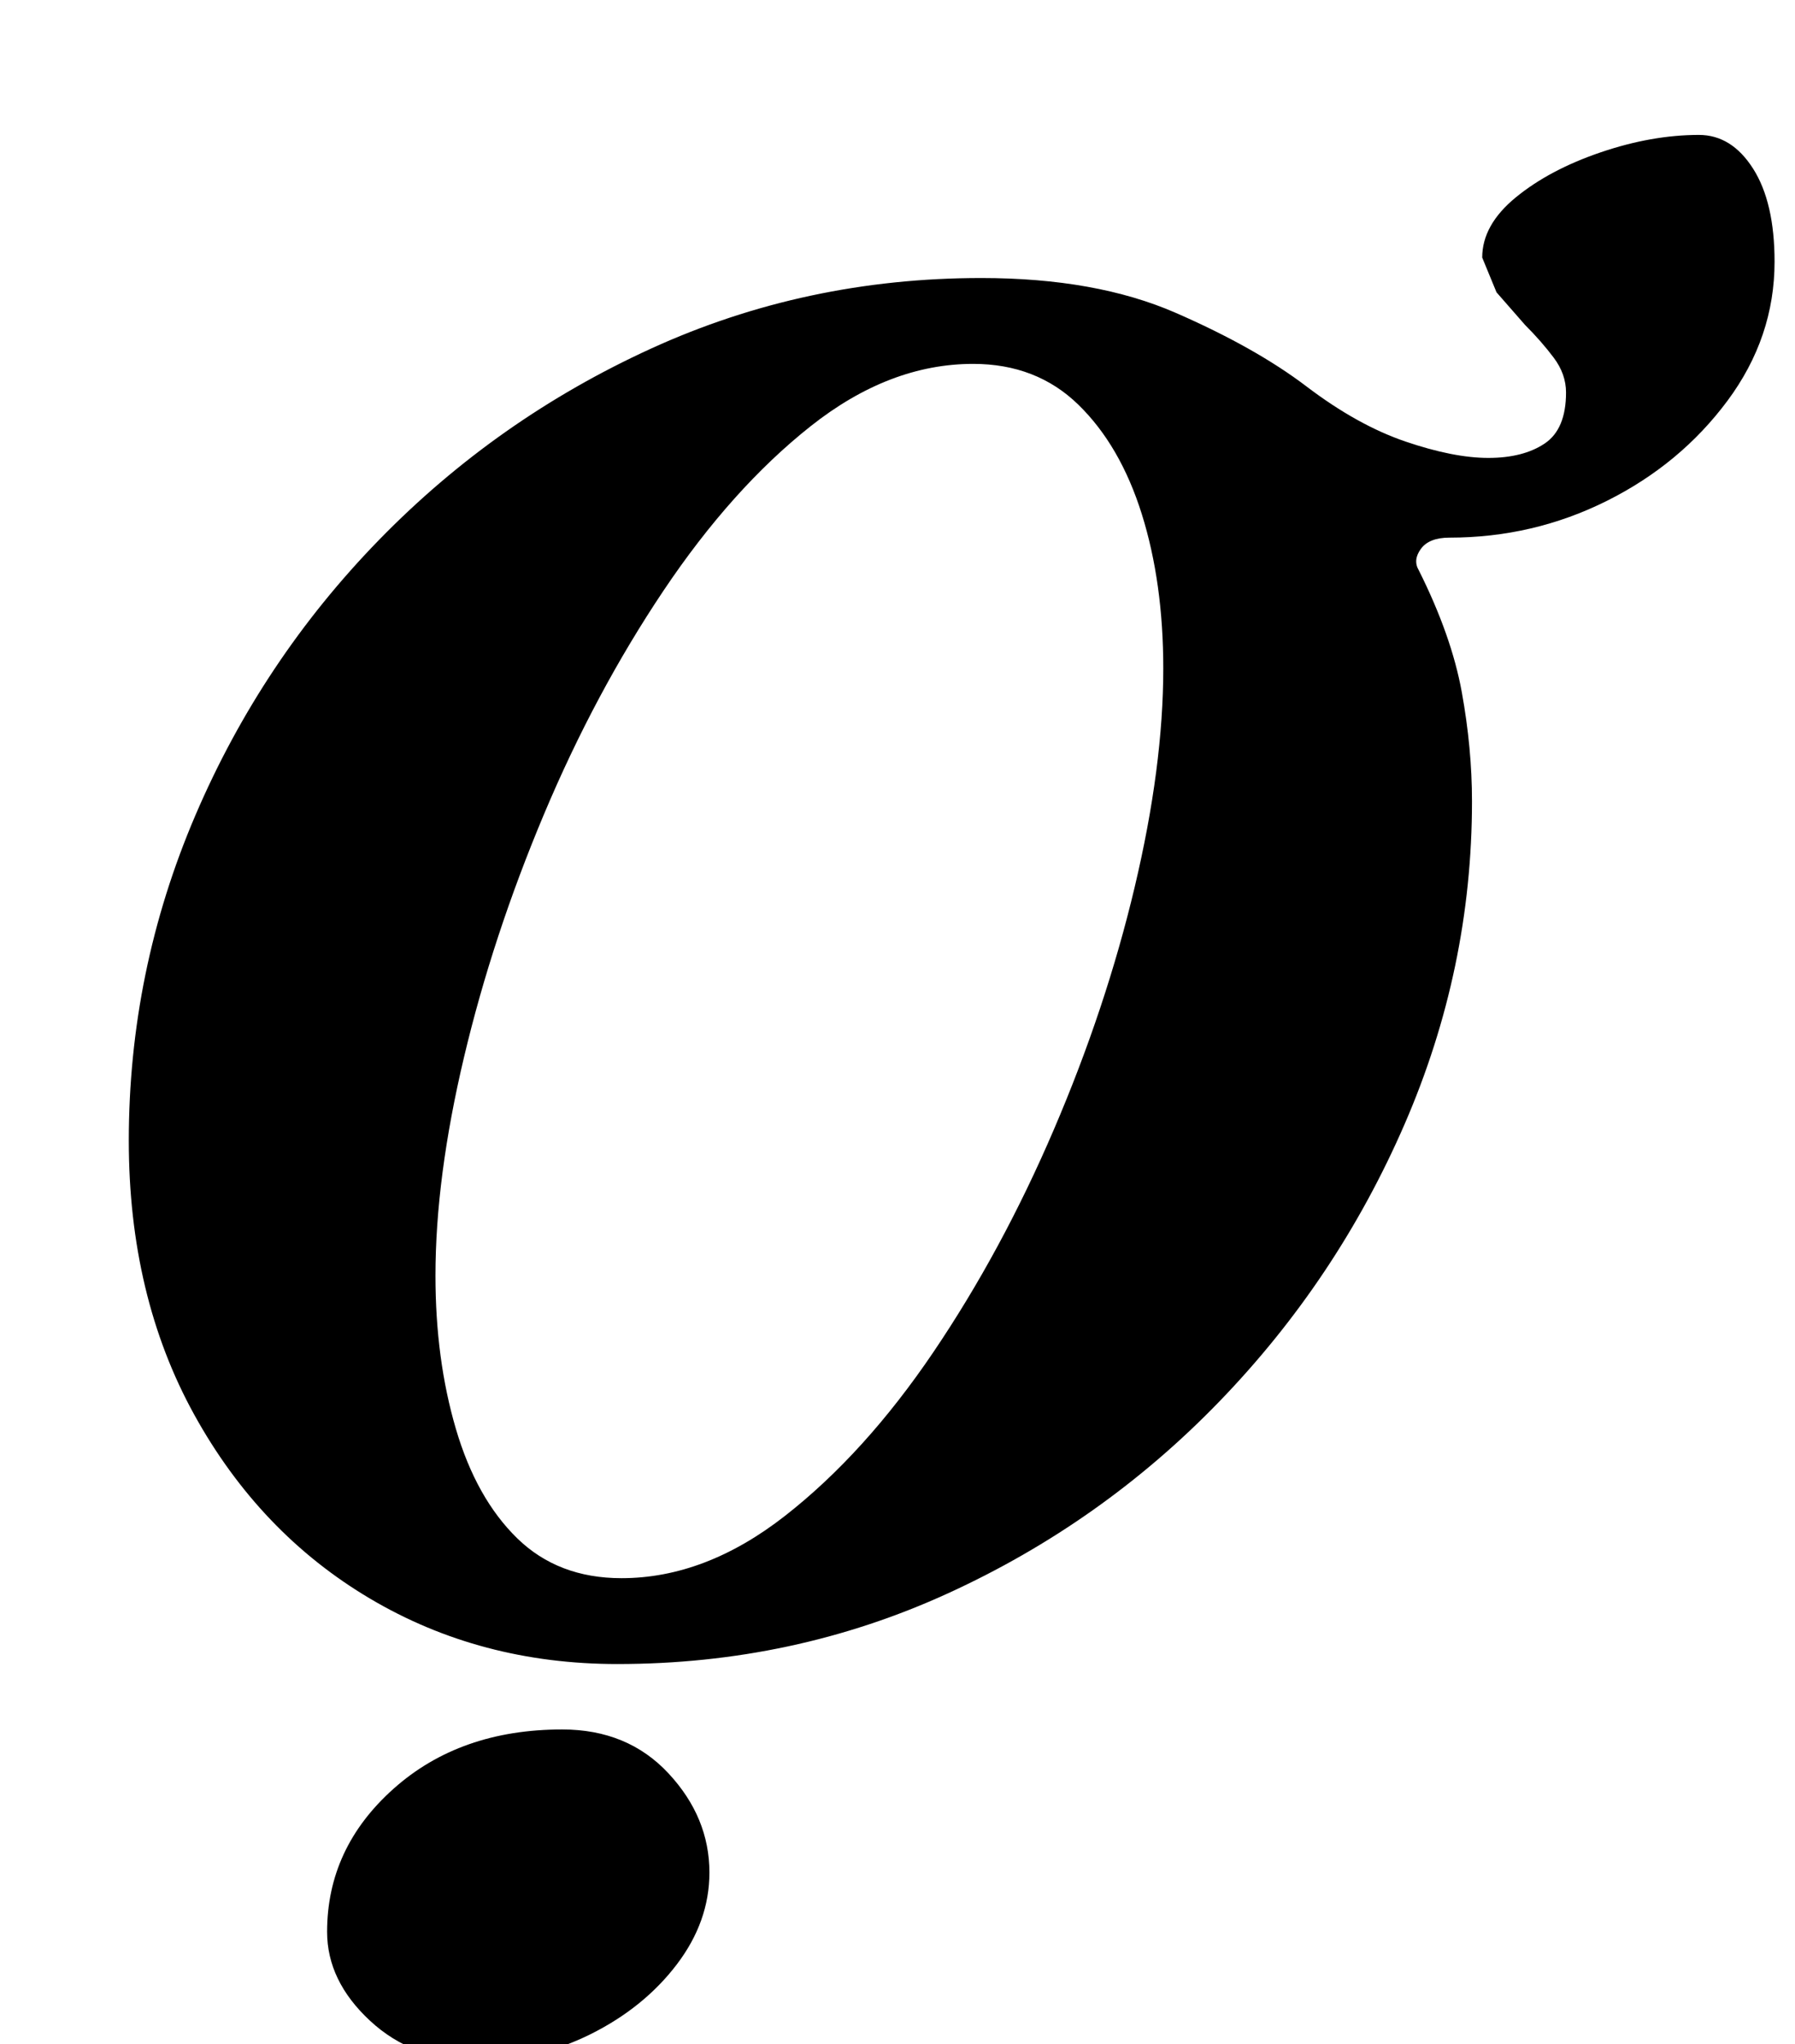<?xml version="1.0" standalone="no"?>
<!DOCTYPE svg PUBLIC "-//W3C//DTD SVG 1.1//EN" "http://www.w3.org/Graphics/SVG/1.1/DTD/svg11.dtd" >
<svg xmlns="http://www.w3.org/2000/svg" xmlns:xlink="http://www.w3.org/1999/xlink" version="1.1" viewBox="-10 0 878 1000">
  <g transform="matrix(1 0 0 -1 0 800)">
   <path fill="currentColor"
d="M292 -14q-67 0 -121 32t-86 90t-32 134q0 83 32.5 159t90 135t133 93.5t161.5 34.5q56 0 95 -17t64 -36t48.5 -27t40.5 -8t27.5 7t10.5 25q0 9 -6 17t-14 16l-14 16t-7 17q0 16 16.5 29.5t41.5 22t48 8.5q16 0 26.5 -16.5t10.5 -45.5q0 -37 -23 -68t-59 -49t-77 -18
q-10 0 -14 -5.5t-1 -10.5q16 -32 21 -59.5t5 -53.5q0 -82 -33 -158t-90.5 -135.5t-133 -94t-161.5 -34.5zM294 28q41 0 80 30.5t72.5 80t59 109t39.5 118.5t14 107q0 42 -10.5 75.5t-31 53.5t-51.5 20q-41 0 -79.5 -30.5t-72 -80.5t-58.5 -109.5t-39 -118.5t-14 -107
q0 -41 10 -75t30 -53.5t51 -19.5zM223 -208q-31 0 -52 19.5t-21 43.5q0 41 32.5 70t82.5 29q32 0 52 -21.5t20 -48.5q0 -24 -16 -45t-42 -34t-56 -13z" />
  </g>

</svg>
